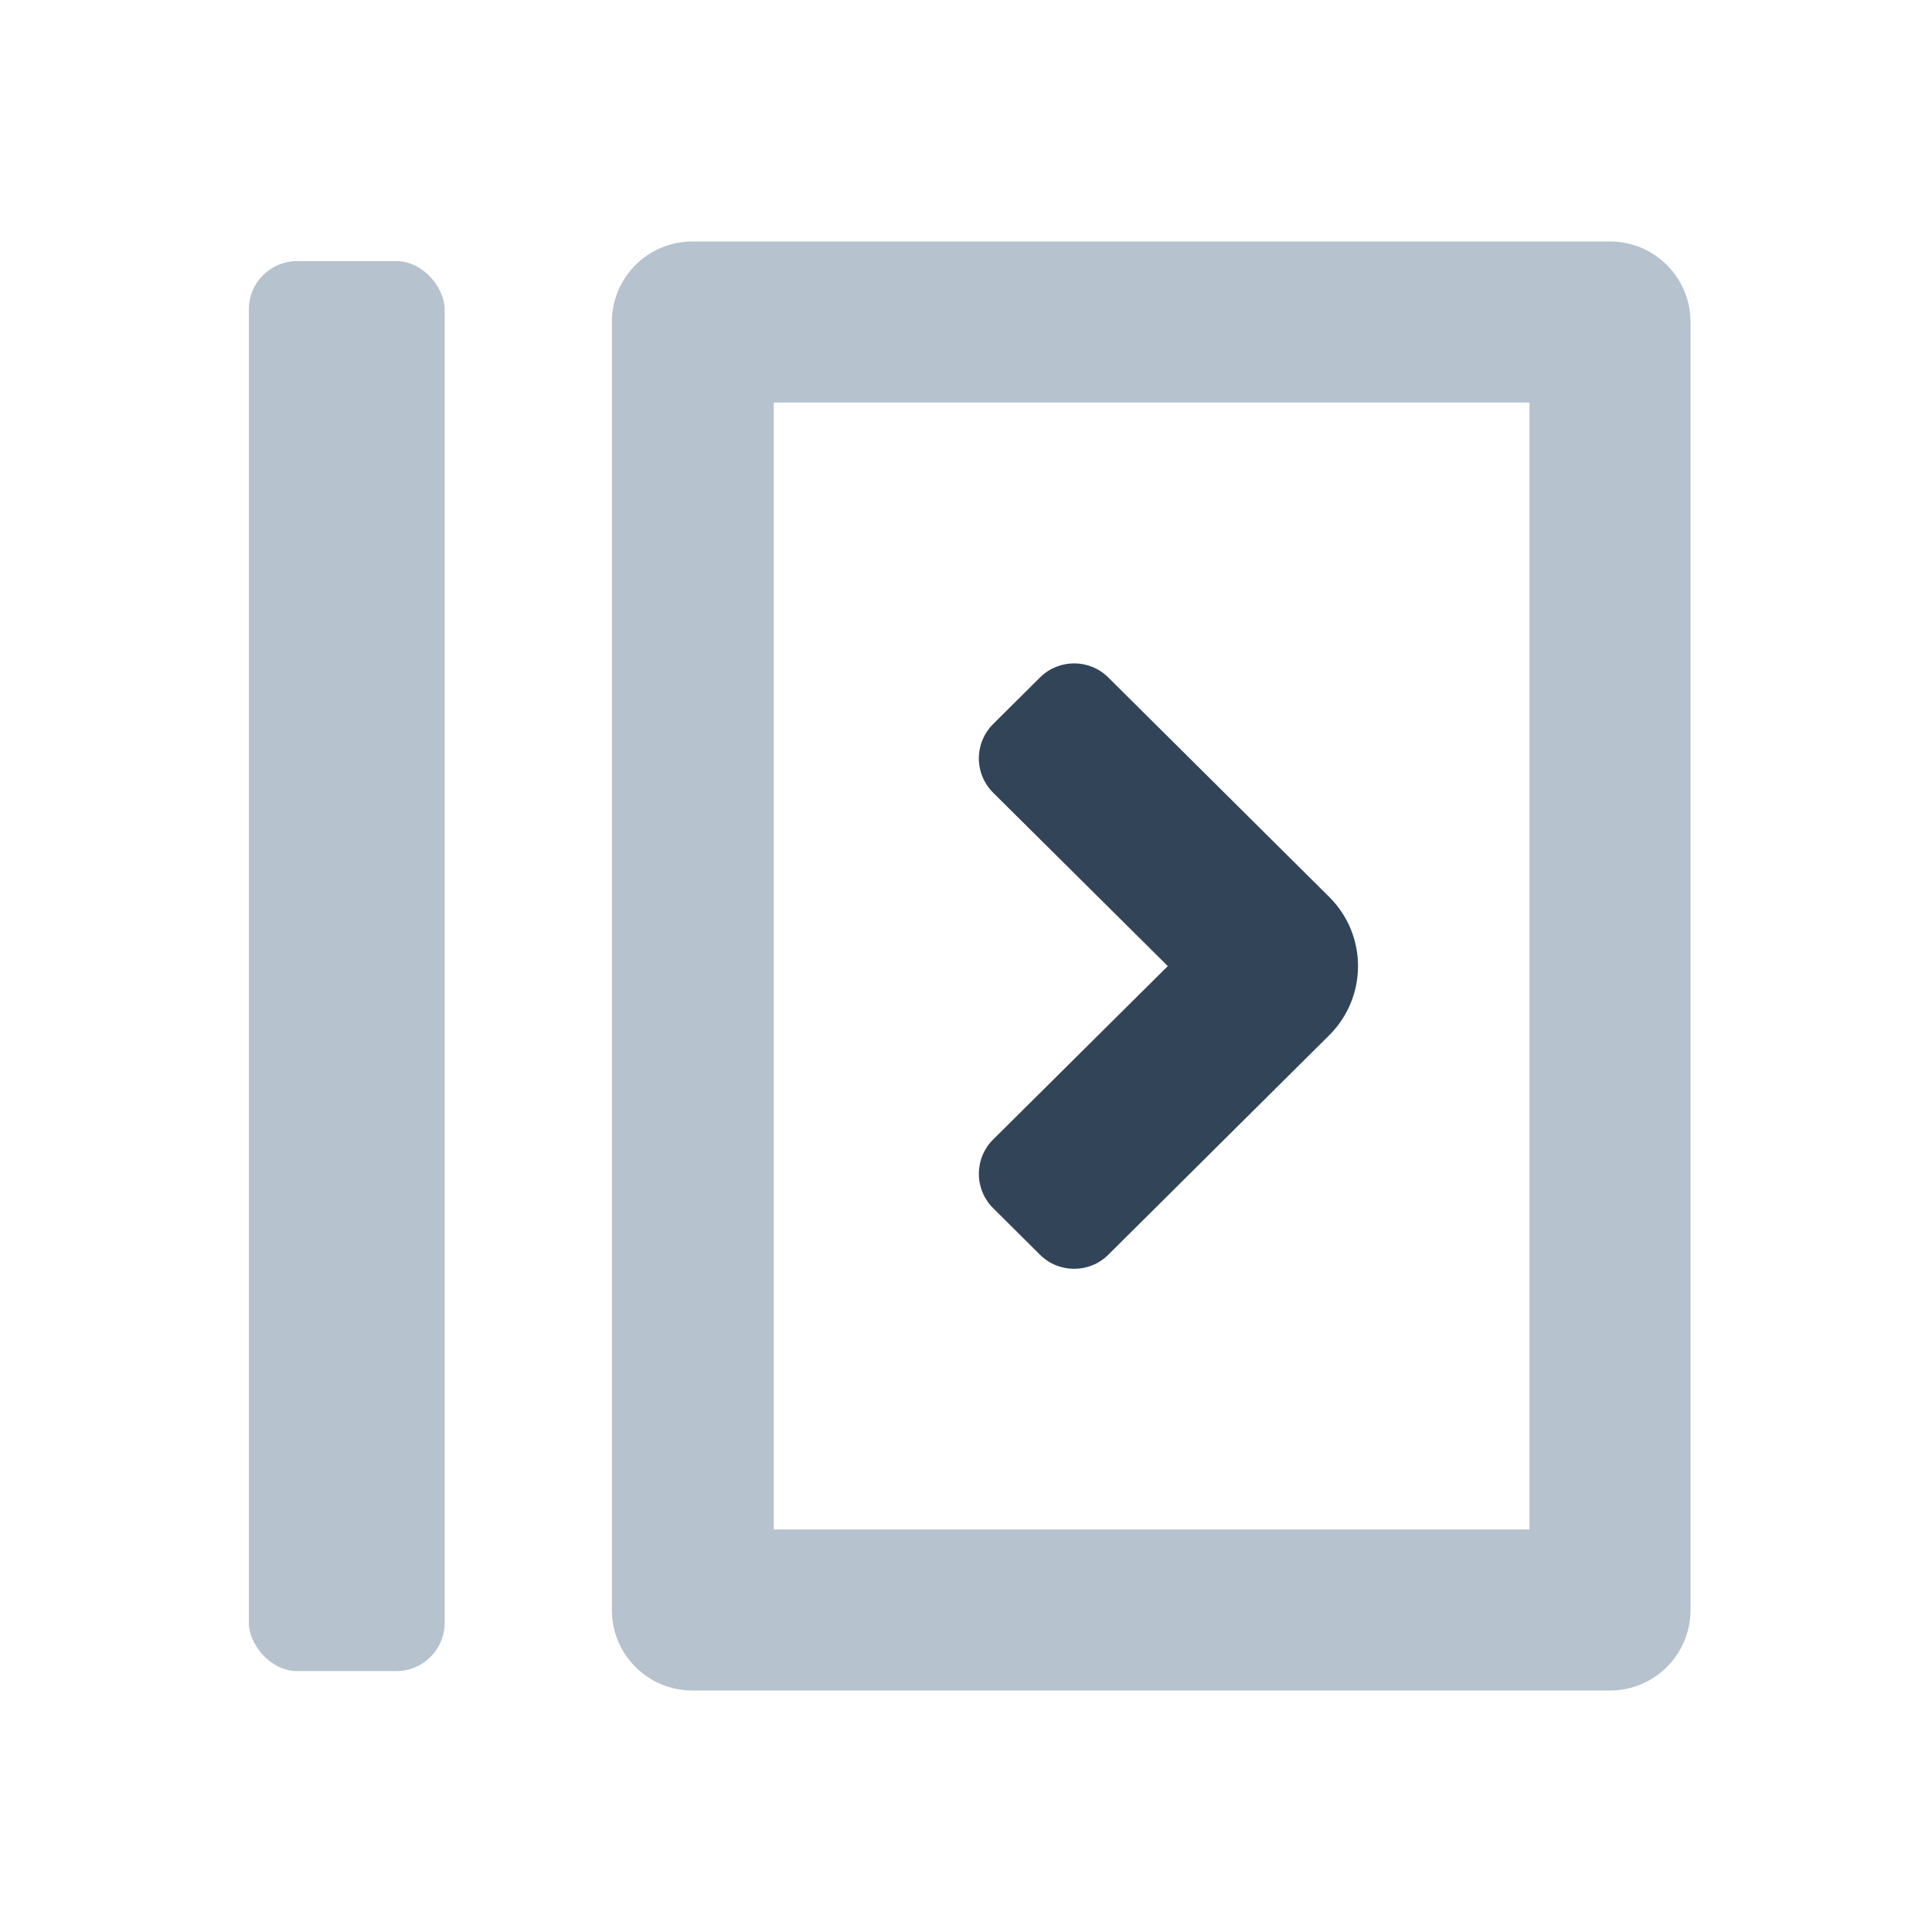 <svg width="20" height="20" viewBox="0 0 20 20" fill="none" xmlns="http://www.w3.org/2000/svg">
<path fill-rule="evenodd" clip-rule="evenodd" d="M7.167 2.5C6.707 2.5 6.334 2.873 6.334 3.333V16.667C6.334 17.127 6.707 17.5 7.167 17.5L16.667 17.5C17.127 17.5 17.5 17.127 17.5 16.667V3.333C17.5 2.873 17.127 2.5 16.667 2.5L7.167 2.5ZM15.833 4.167H8.01V15.833H15.833V4.167Z" fill="#B6C2CD"/>
<path fill-rule="evenodd" clip-rule="evenodd" d="M10.767 7.012C10.962 6.819 11.277 6.819 11.472 7.012L13.759 9.284C14.158 9.679 14.158 10.322 13.759 10.718L11.472 12.99C11.277 13.183 10.962 13.183 10.767 12.99L10.28 12.506C10.186 12.412 10.133 12.285 10.133 12.152C10.133 12.018 10.186 11.89 10.28 11.797L12.089 10.001L10.28 8.205C10.186 8.111 10.133 7.984 10.133 7.85C10.133 7.717 10.186 7.59 10.28 7.496L10.767 7.012Z" fill="#324558"/>
<rect x="2.576" y="2.703" width="2.027" height="14.596" rx="0.5" fill="#B6C2CD"/>
</svg>
